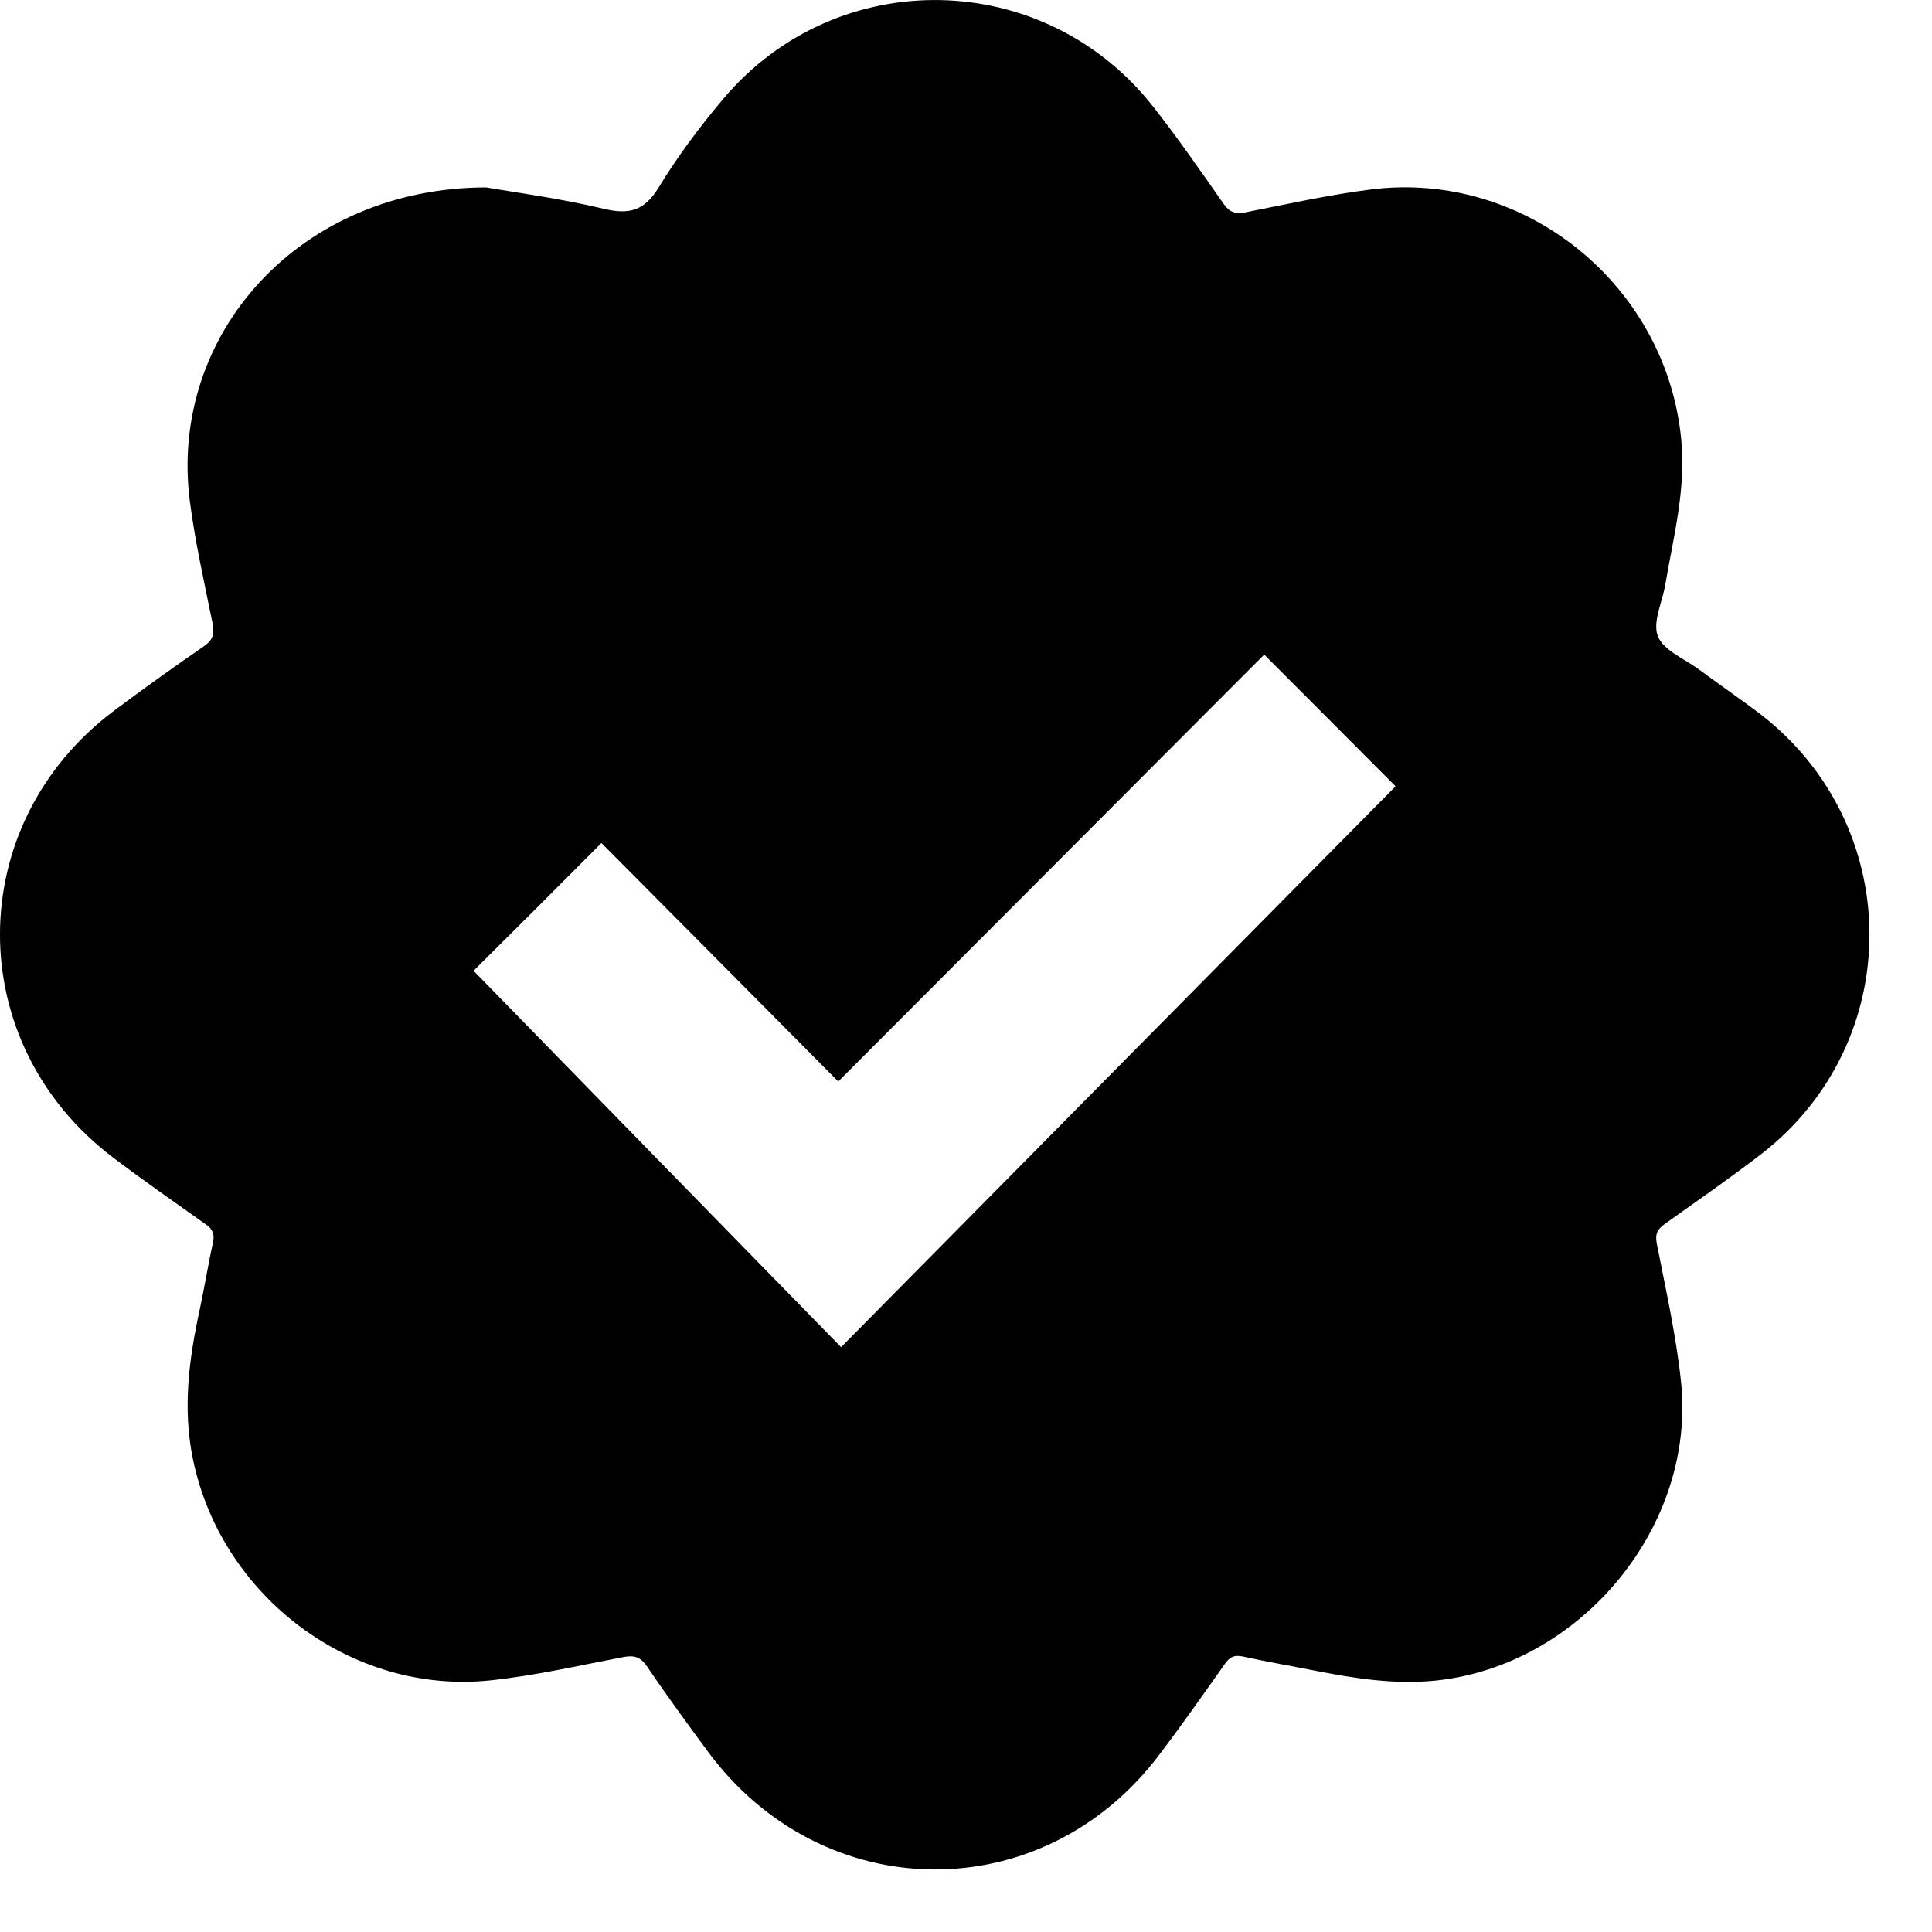 <svg width="17" height="17" viewBox="0 0 17 17" fill="none" xmlns="http://www.w3.org/2000/svg">
<path d="M4.279 1.649C4.509 1.69 4.913 1.742 5.308 1.836C5.537 1.892 5.671 1.855 5.797 1.647C5.964 1.374 6.158 1.114 6.364 0.87C7.367 -0.32 9.194 -0.283 10.152 0.945C10.368 1.22 10.567 1.508 10.767 1.794C10.821 1.87 10.873 1.885 10.961 1.868C11.329 1.795 11.695 1.714 12.064 1.667C13.423 1.496 14.668 2.514 14.794 3.874C14.835 4.311 14.725 4.723 14.653 5.145C14.627 5.299 14.539 5.475 14.588 5.598C14.636 5.721 14.818 5.795 14.943 5.886C15.119 6.016 15.297 6.139 15.472 6.27C16.767 7.251 16.778 9.17 15.491 10.16C15.218 10.37 14.933 10.567 14.651 10.768C14.586 10.814 14.562 10.855 14.578 10.941C14.656 11.34 14.746 11.739 14.79 12.143C14.933 13.421 13.913 14.656 12.631 14.788C12.263 14.825 11.91 14.767 11.553 14.697C11.347 14.656 11.141 14.621 10.937 14.576C10.858 14.559 10.818 14.582 10.775 14.645C10.585 14.914 10.396 15.183 10.197 15.445C9.169 16.801 7.235 16.781 6.224 15.406C6.044 15.161 5.864 14.916 5.693 14.663C5.634 14.576 5.578 14.563 5.479 14.582C5.093 14.656 4.704 14.745 4.314 14.786C3.095 14.914 1.947 14.048 1.698 12.841C1.605 12.393 1.663 11.957 1.758 11.52C1.8 11.323 1.832 11.124 1.875 10.928C1.889 10.857 1.871 10.816 1.813 10.775C1.538 10.58 1.261 10.387 0.992 10.183C-0.333 9.178 -0.331 7.259 0.999 6.257C1.26 6.062 1.523 5.873 1.791 5.689C1.873 5.633 1.889 5.578 1.871 5.487C1.798 5.128 1.717 4.77 1.67 4.407C1.484 2.945 2.633 1.651 4.279 1.649V1.649ZM4.167 8.542C5.245 9.648 6.319 10.747 7.401 11.854C9.041 10.194 10.667 8.55 12.28 6.919C11.921 6.558 11.533 6.17 11.124 5.76C9.887 6.999 8.644 8.247 7.376 9.516C6.68 8.814 5.985 8.115 5.292 7.418C4.905 7.807 4.519 8.193 4.167 8.542V8.542Z" fill="black"/>
</svg>
